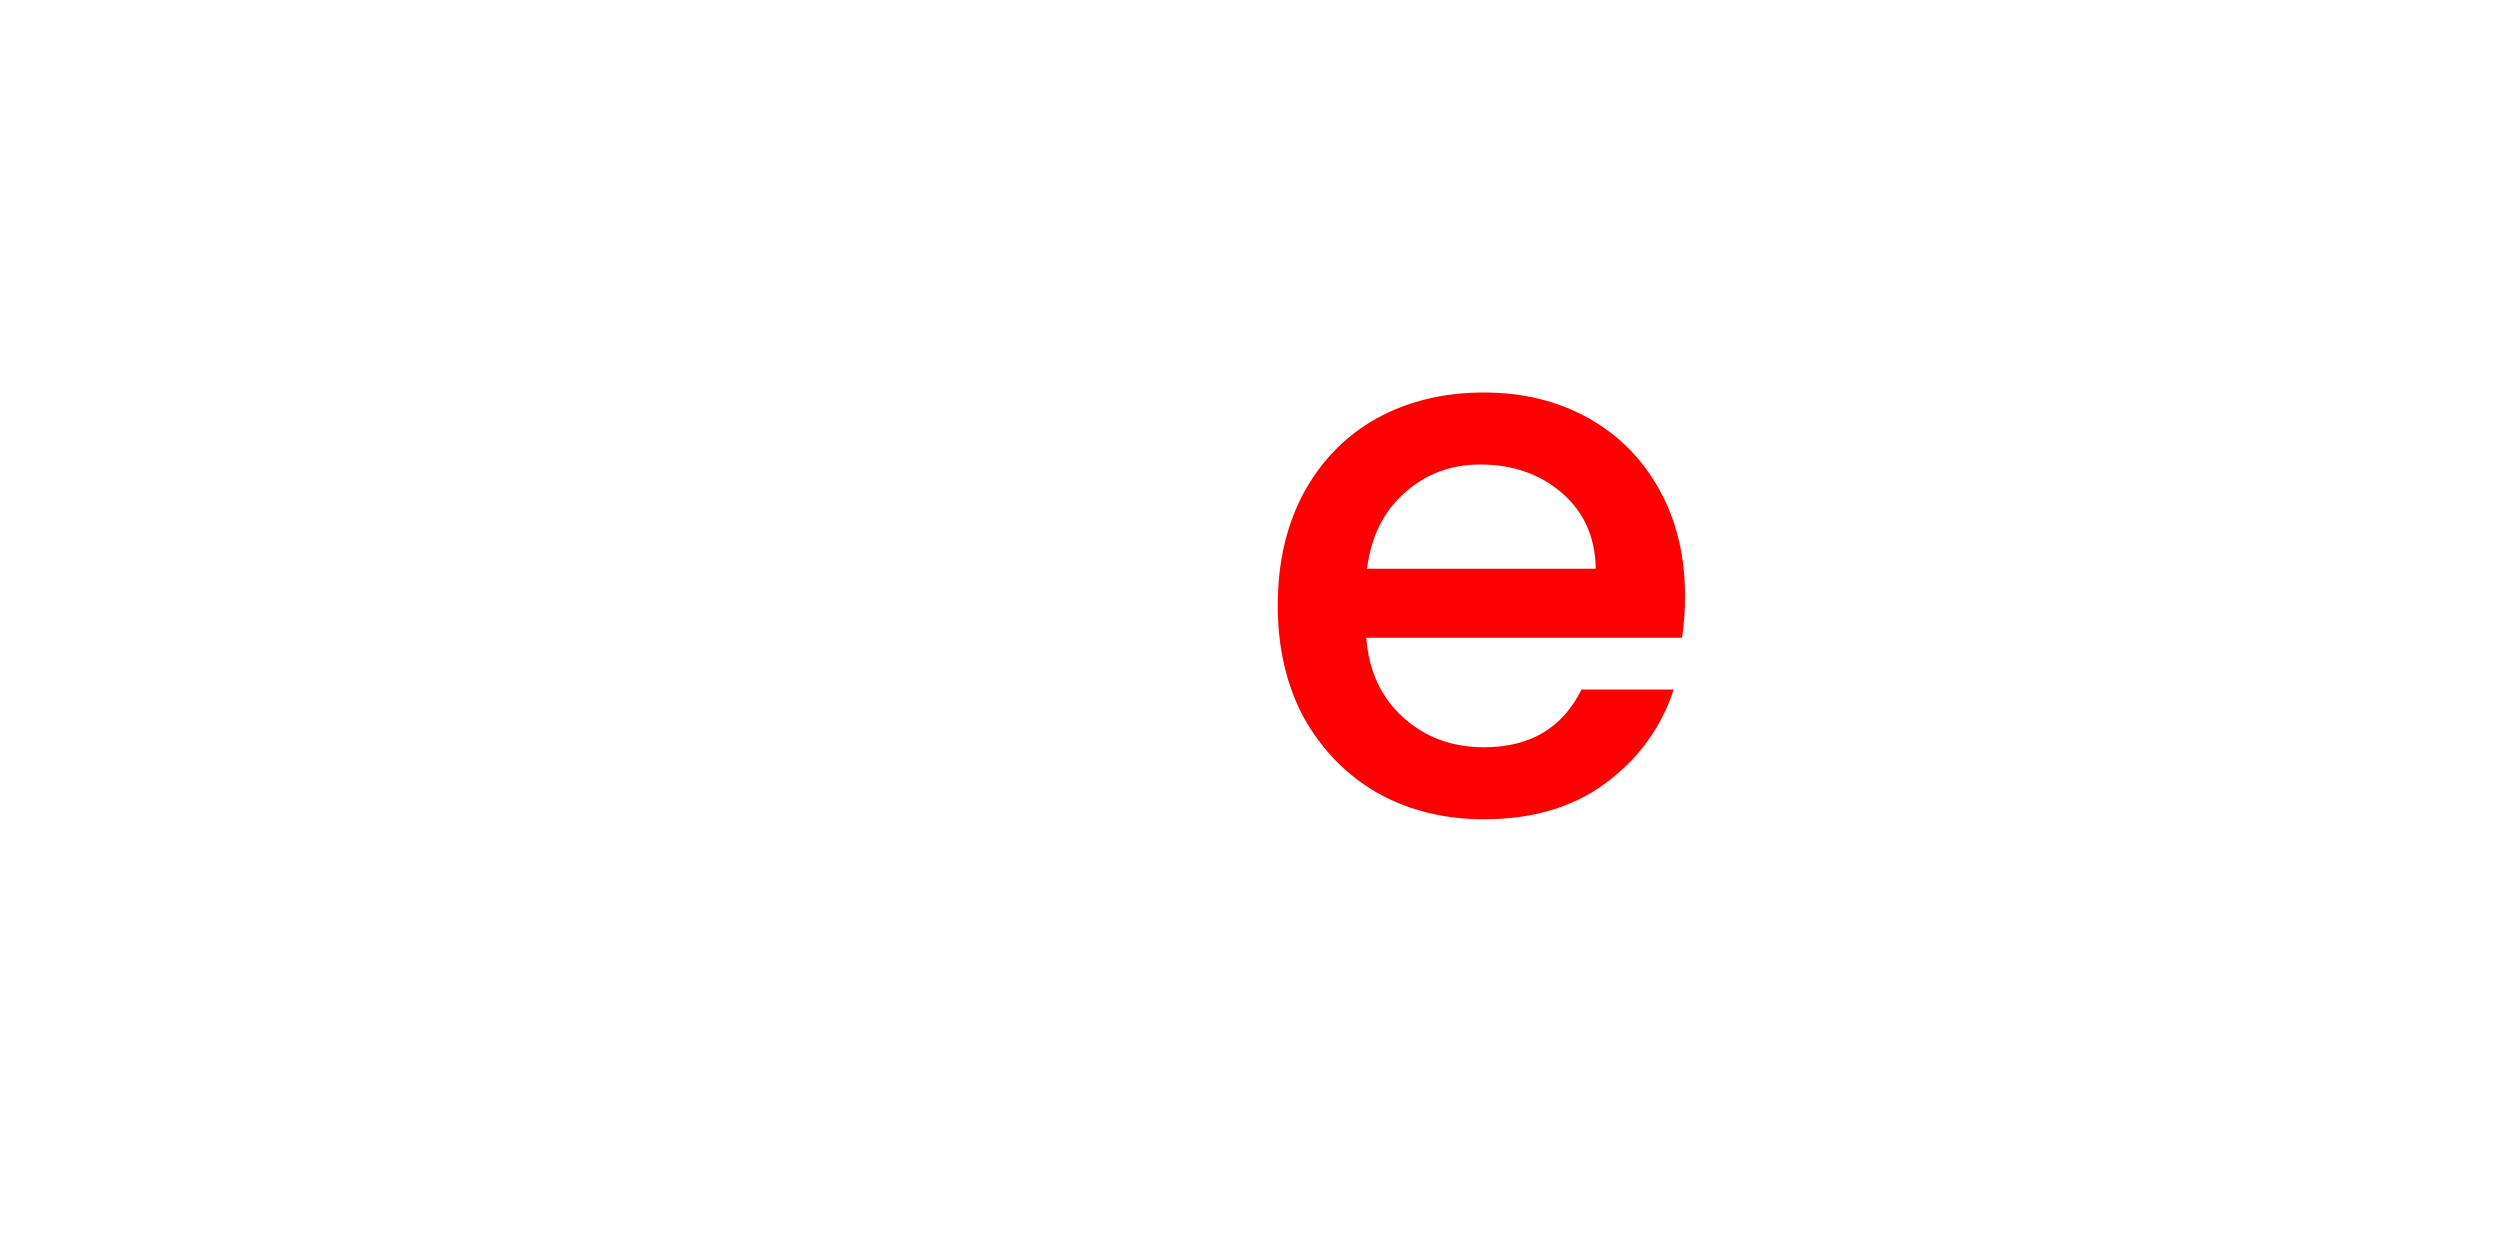 <svg version="1.1" xmlns="http://www.w3.org/2000/svg" xmlns:xlink="http://www.w3.org/1999/xlink" width="40" height="20" viewBox="0,0,40,20"><g transform="translate(-220,-167)"><g data-paper-data="{&quot;isPaintingLayer&quot;:true}" fill-rule="nonzero" stroke="none" stroke-width="1" stroke-linecap="butt" stroke-linejoin="miter" stroke-miterlimit="10" stroke-dasharray="" stroke-dashoffset="0" style="mix-blend-mode: normal"><path d="M220,187v-20h40v20z" fill="none"/><path d="M246.96,176.532c0,0.248 -0.016,0.472 -0.048,0.672h-5.052c0.04,0.528 0.236,0.952 0.588,1.272c0.352,0.32 0.784,0.48 1.296,0.48c0.736,0 1.256,-0.308 1.56,-0.924h1.476c-0.2,0.608 -0.564,1.108 -1.092,1.5c-0.52,0.384 -1.168,0.576 -1.944,0.576c-0.632,0 -1.2,-0.14 -1.704,-0.42c-0.496,-0.288 -0.888,-0.688 -1.176,-1.2c-0.28,-0.52 -0.42,-1.12 -0.42,-1.8c0,-0.68 0.136,-1.276 0.408,-1.788c0.28,-0.52 0.668,-0.92 1.164,-1.2c0.504,-0.28 1.08,-0.42 1.728,-0.42c0.624,0 1.18,0.136 1.668,0.408c0.488,0.272 0.868,0.656 1.14,1.152c0.272,0.488 0.408,1.052 0.408,1.692zM245.532,176.1c-0.008,-0.504 -0.188,-0.908 -0.54,-1.212c-0.352,-0.304 -0.788,-0.456 -1.308,-0.456c-0.472,0 -0.876,0.152 -1.212,0.456c-0.336,0.296 -0.536,0.7 -0.6,1.212z" fill="#ff0000"/></g></g></svg>